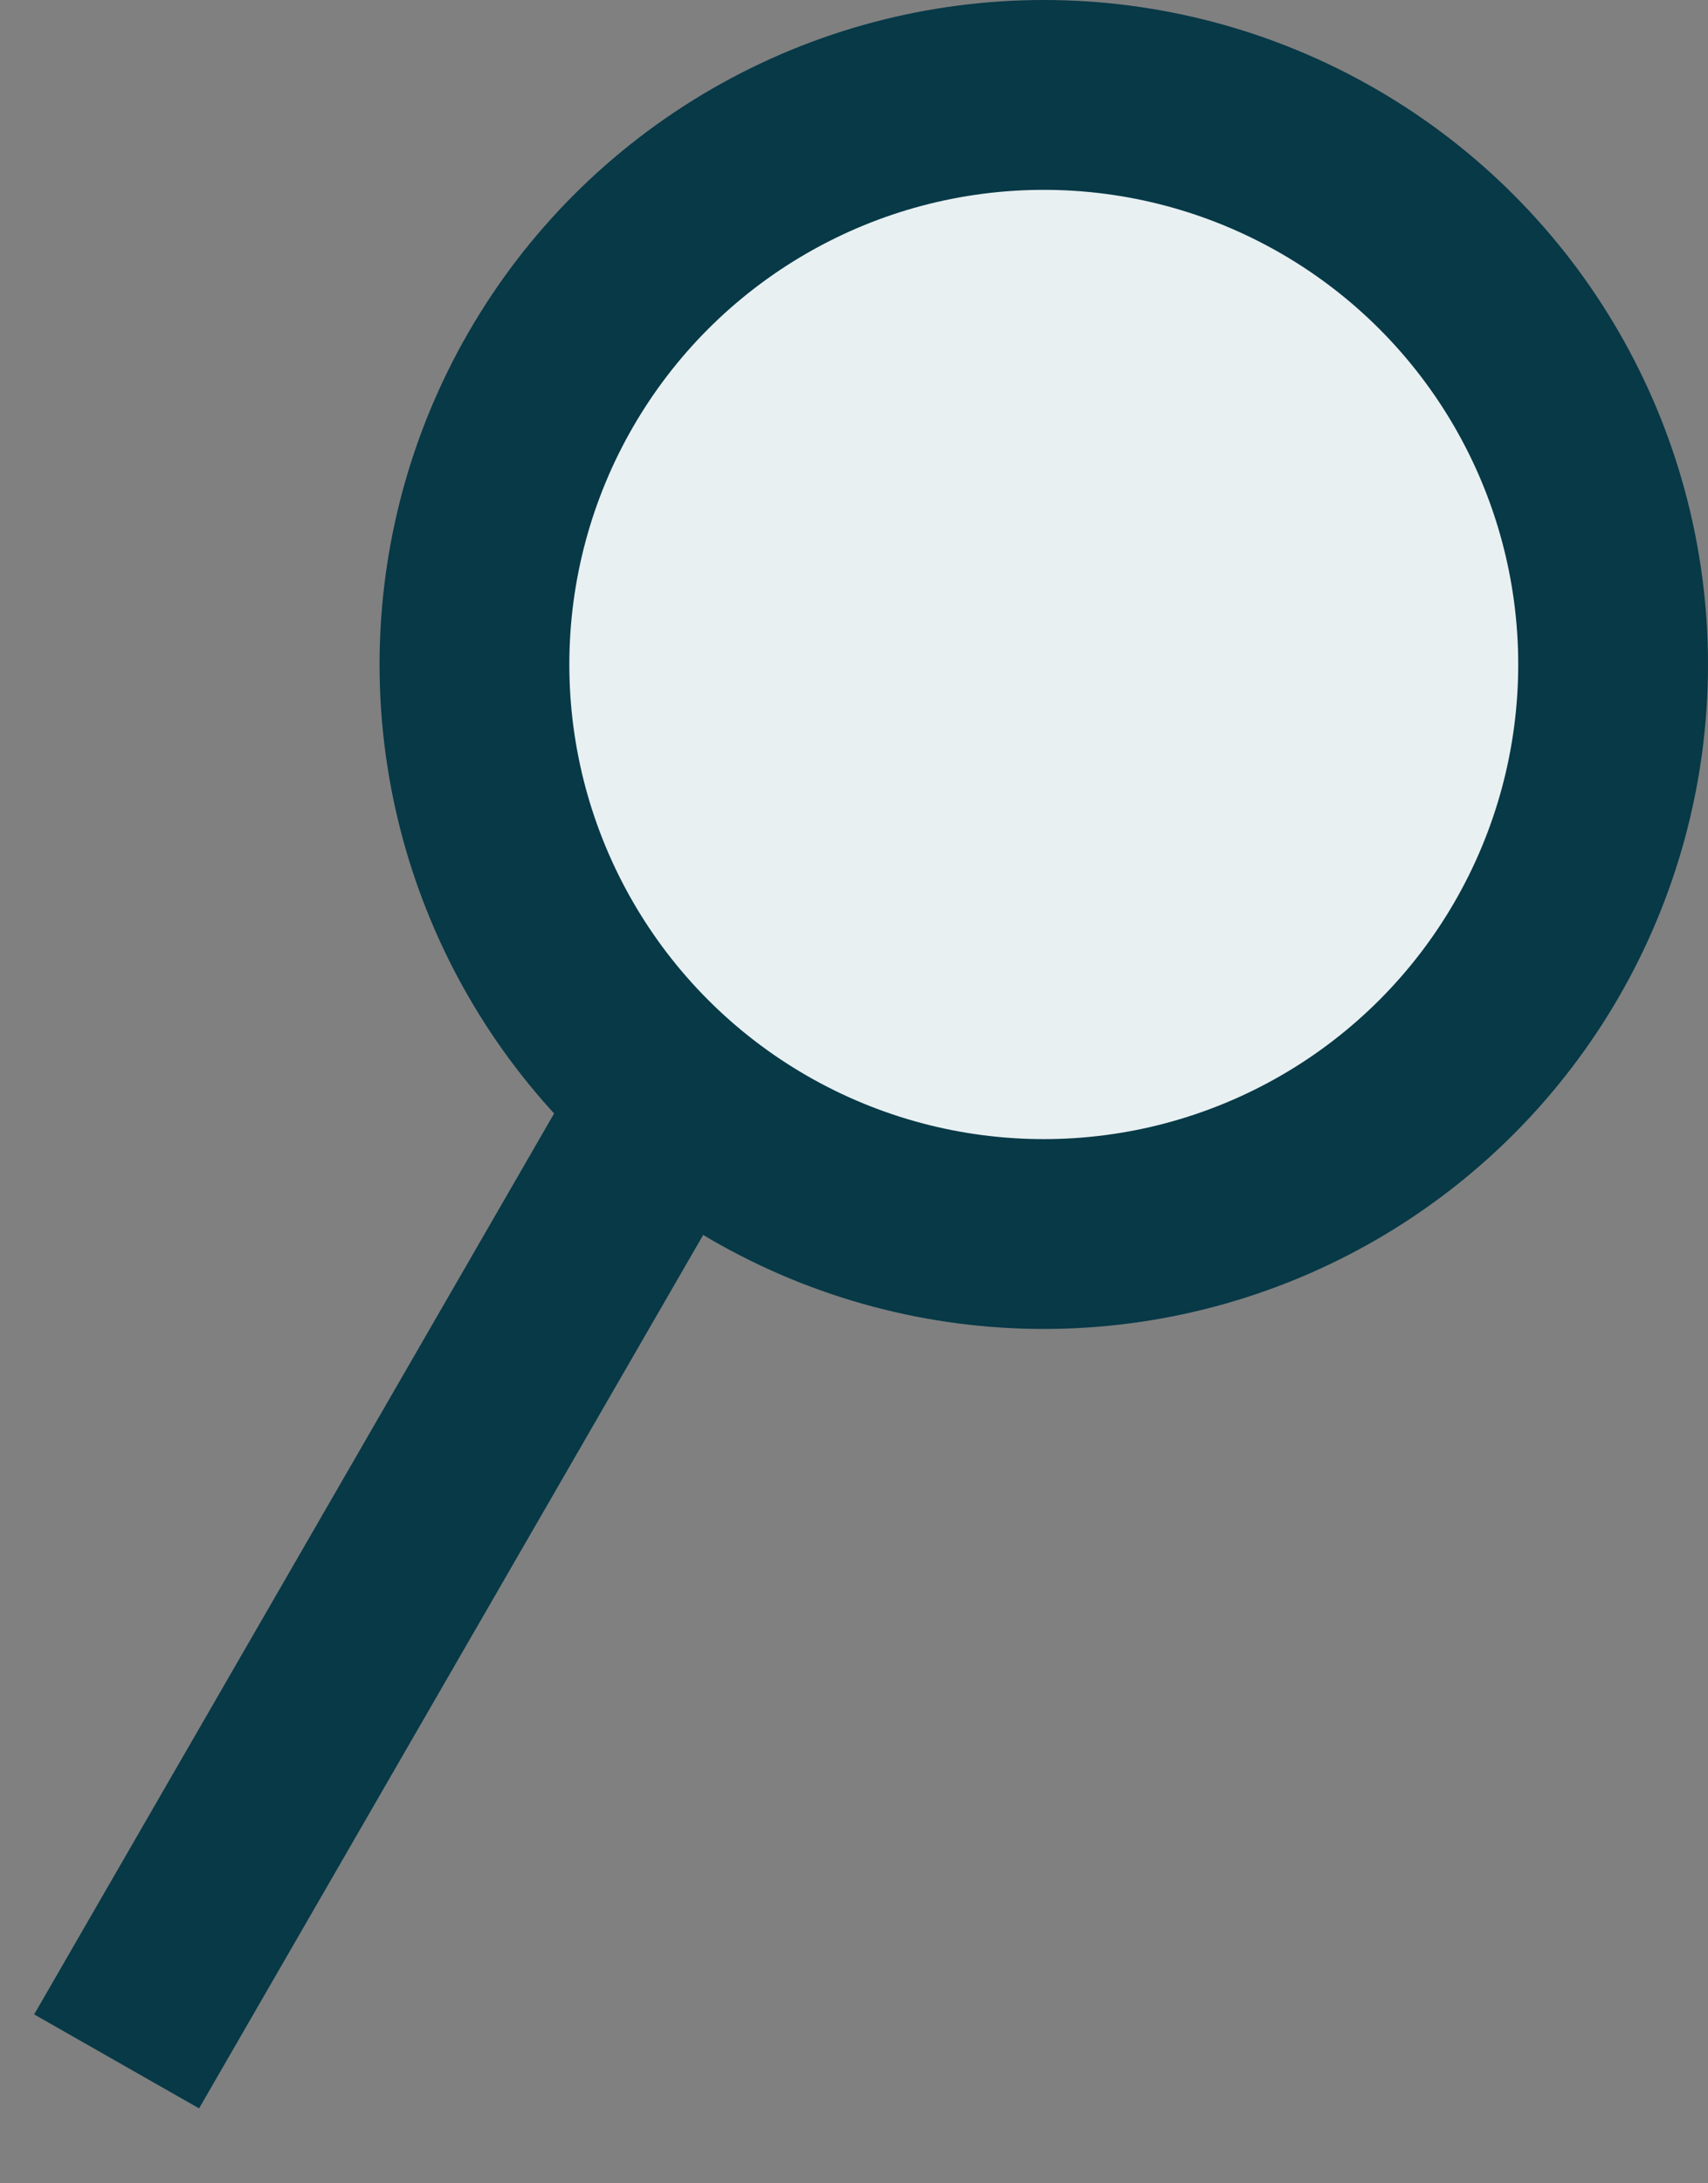 <svg width="18" height="23" viewBox="0 0 18 23" fill="none" xmlns="http://www.w3.org/2000/svg">
    <rect x="0" y="0" width="18" height="23" fill="#808080" stroke="none"/>
    <line y1="-1" x2="15.778" y2="-1" transform="matrix(-0.5 0.866 -0.869 -0.495 8.249 7.557)" stroke="#073947" stroke-width="2"/>
    <circle cx="11" cy="7" r="6" fill="#E9F0F2" stroke="#073947" stroke-width="2"/>
</svg>
